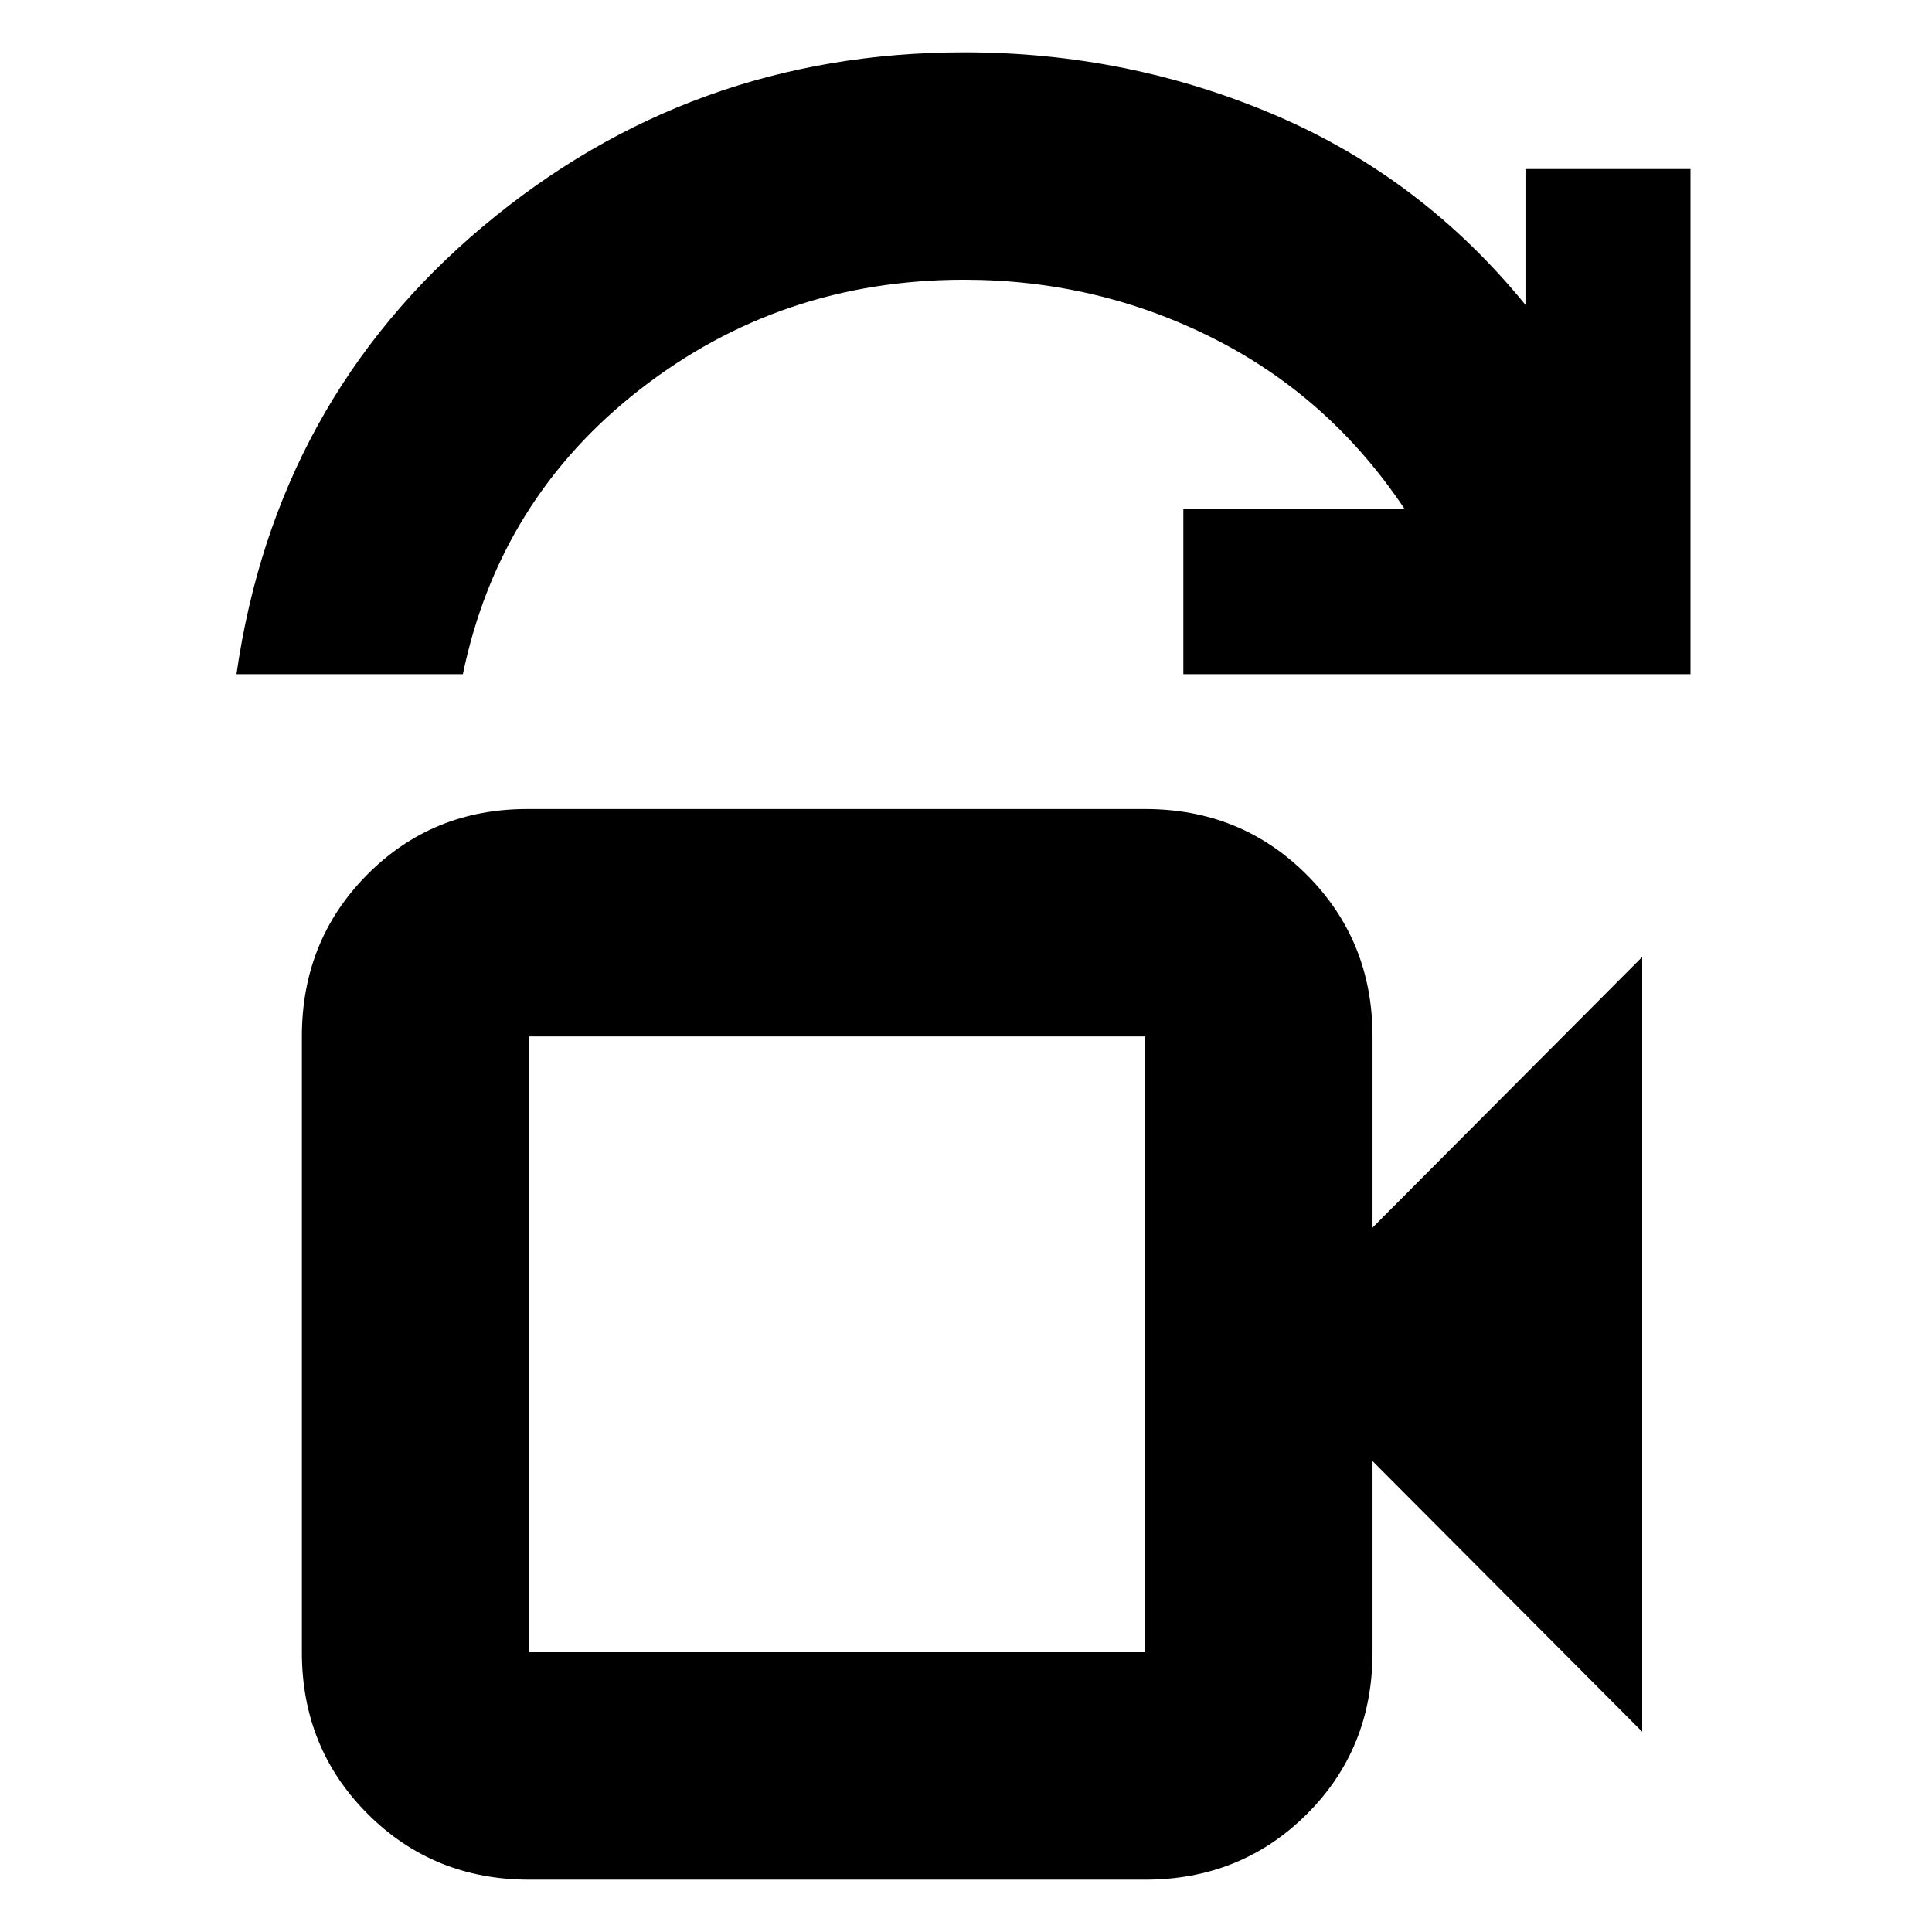 <svg xmlns="http://www.w3.org/2000/svg" height="20" viewBox="0 -960 960 960" width="20"><path d="M263-139h306v-306H263v306ZM117.5-625Q137-761 240-847.5T479.12-934q81.38 0 154.43 31.18Q706.59-871.63 758-808.5V-876h82v251H588v-82h110q-37-55.5-94.85-84.75Q545.3-821 479-821q-91 0-161 54.5T230-625H117.5ZM263-139v-306 306Zm0 113q-47.64 0-80.32-32.68Q150-91.36 150-139v-306q0-47.64 32.39-80.32Q214.77-558 262-558h307q47.64 0 80.32 32.68Q682-492.64 682-445v95l134-134.5v385L682-234v95q0 47.94-32.68 80.47T569-26H263Z"/></svg>